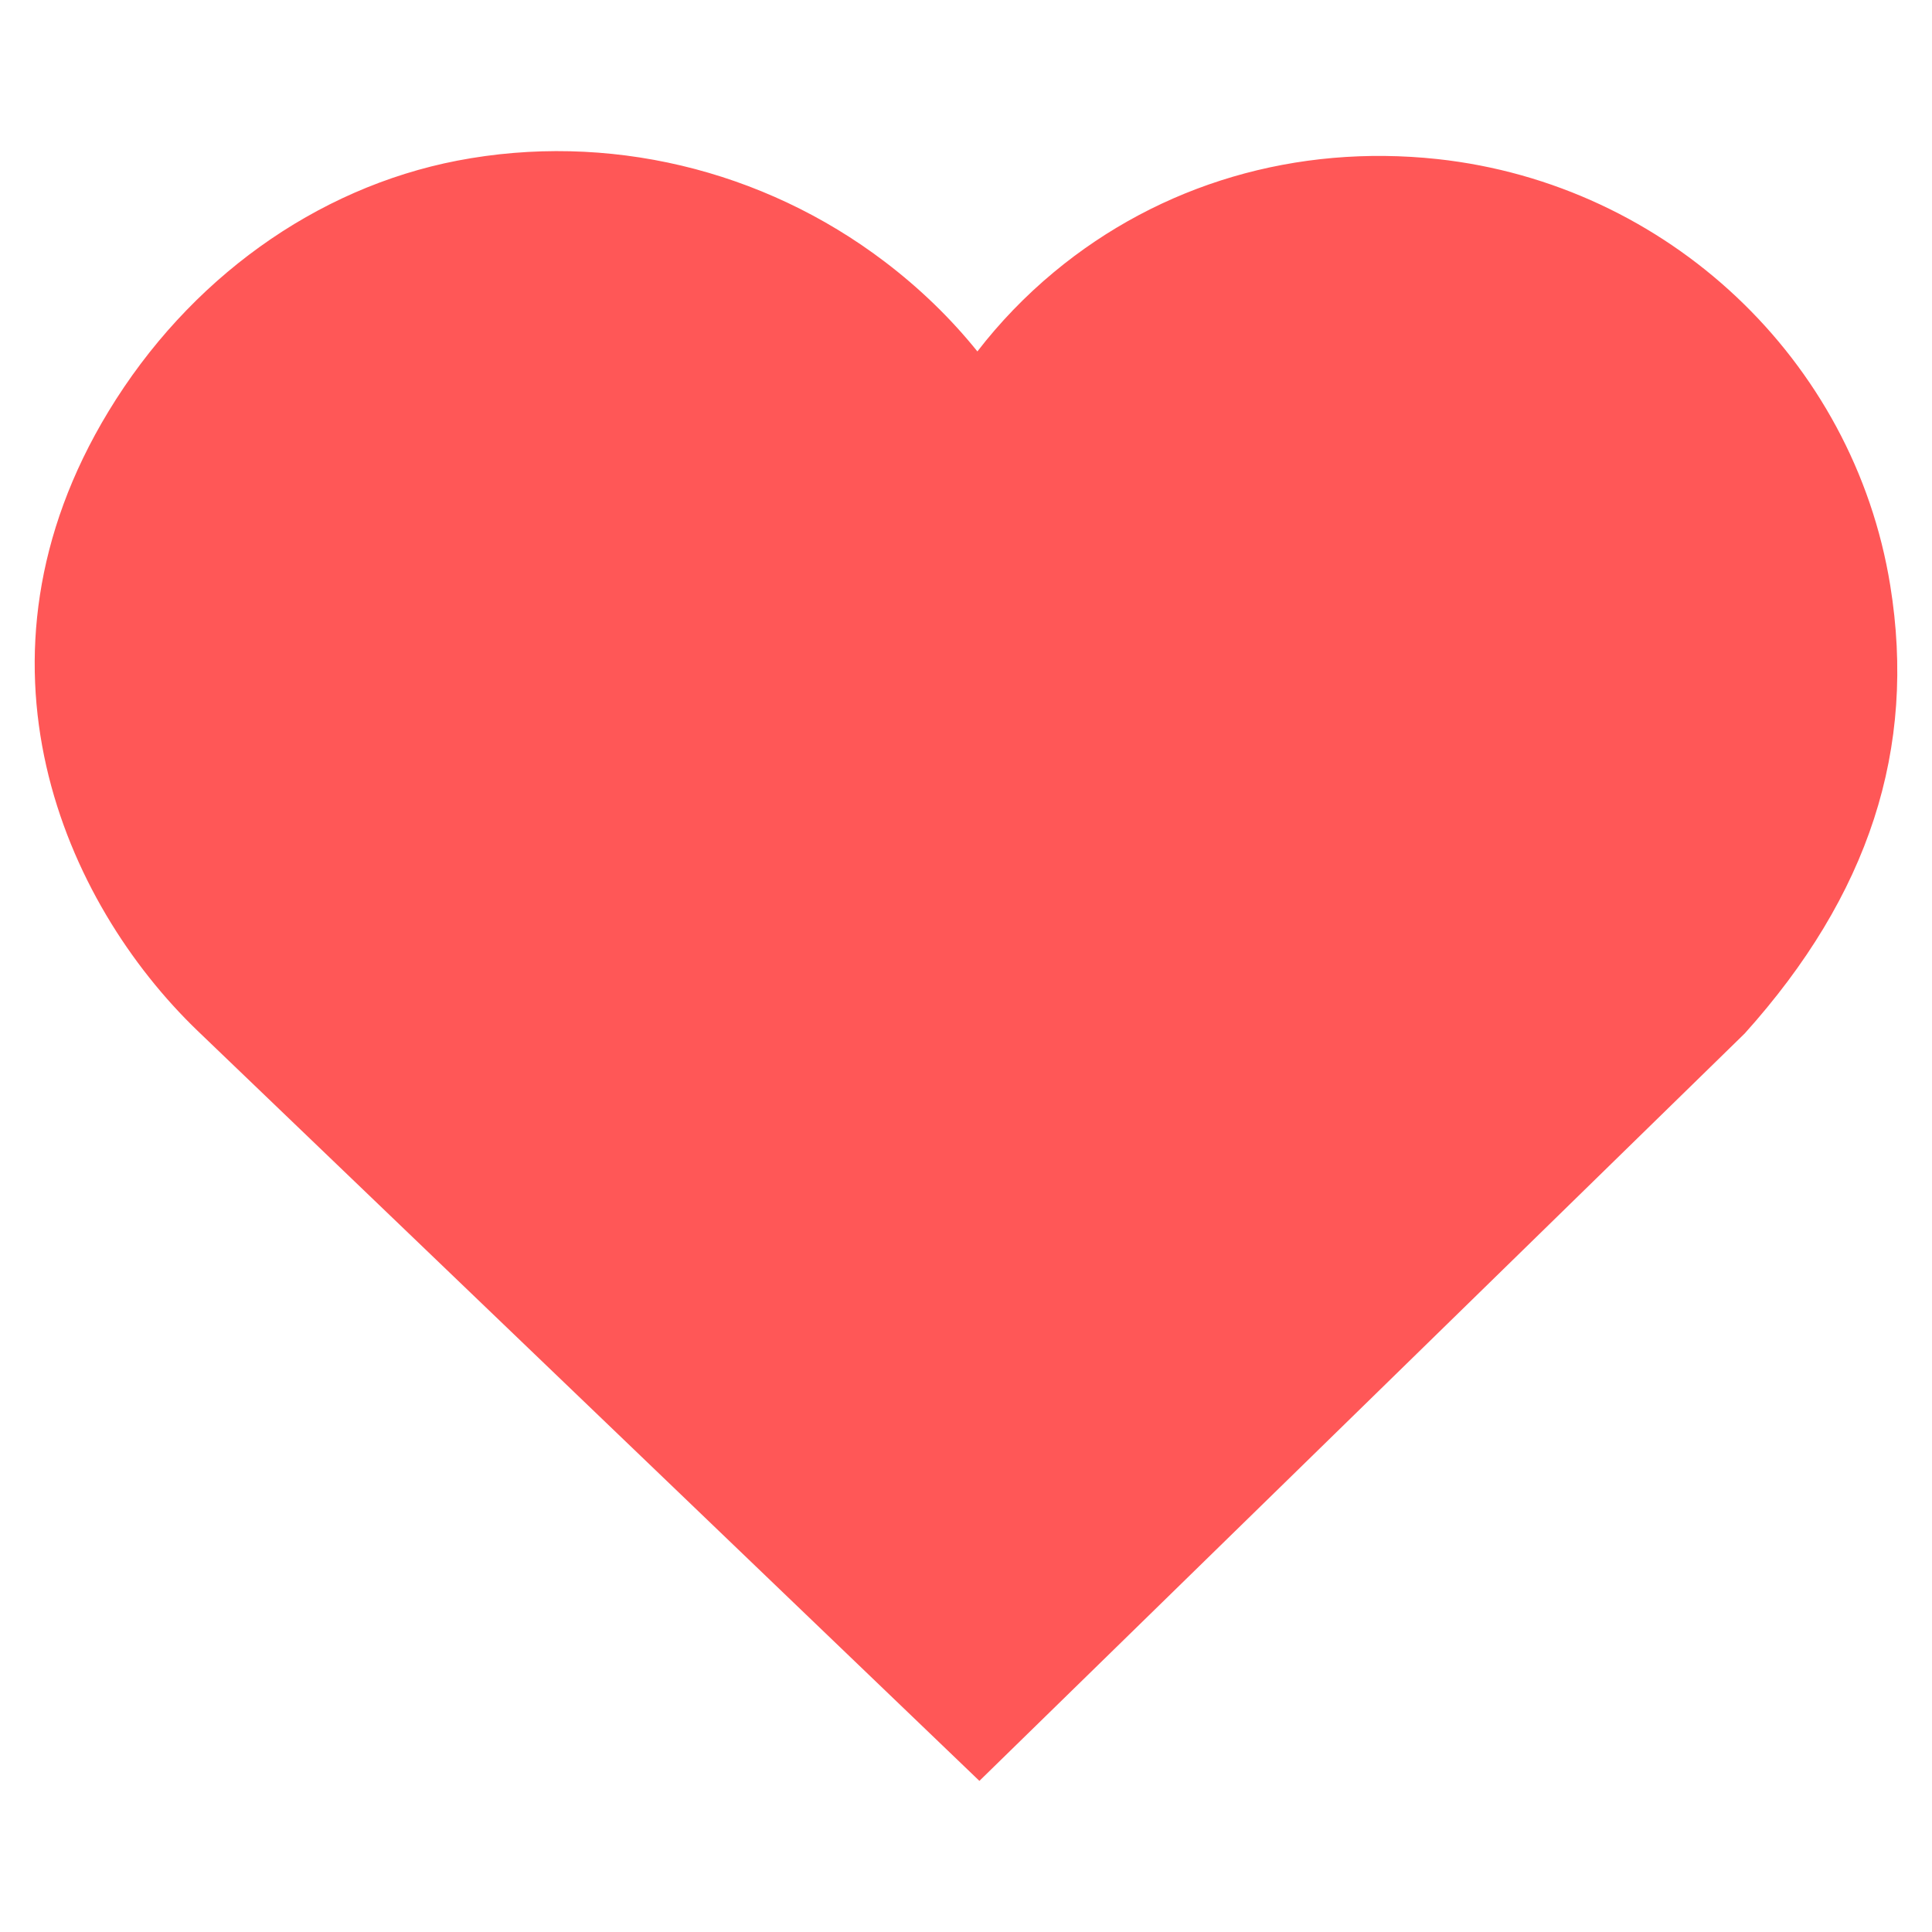 <svg xmlns="http://www.w3.org/2000/svg" xmlns:xlink="http://www.w3.org/1999/xlink" width="1080" zoomAndPan="magnify" viewBox="0 0 810 810" height="1080" preserveAspectRatio="xMidYMid meet" version="1.0"><defs><clipPath id="fd08ca7205"><path d="M 14 63 L 796 63 L 796 746.645 L 14 746.645 Z M 14 63 " clip-rule="nonzero"/></clipPath><clipPath id="fe405c9a00"><path d="M 45.508 172.457 C -17.809 276.77 26.797 378.301 82.855 432.188 L 410.617 746.645 L 731.461 433.309 C 783.598 375.34 803.586 313.852 792.484 245.387 C 777.152 150.672 699.102 77.188 602.688 66.695 C 543.551 60.328 486.43 77.062 441.844 114.109 C 429.844 124.078 419.121 135.223 409.773 147.336 C 398.68 133.547 385.676 120.93 370.969 109.75 C 319.699 70.785 254.438 55.316 191.75 67.348 C 132.379 78.816 79.086 117.113 45.508 172.457 Z M 45.508 172.457 " clip-rule="nonzero"/></clipPath></defs><g clip-path="url(#fd08ca7205)"><g clip-path="url(#fe405c9a00)"><path fill="#ff5757" d="M 14.551 63.355 L 796.594 63.355 L 796.594 746.645 L 14.551 746.645 Z M 14.551 63.355 " fill-opacity="1" fill-rule="nonzero"/></g></g></svg>
